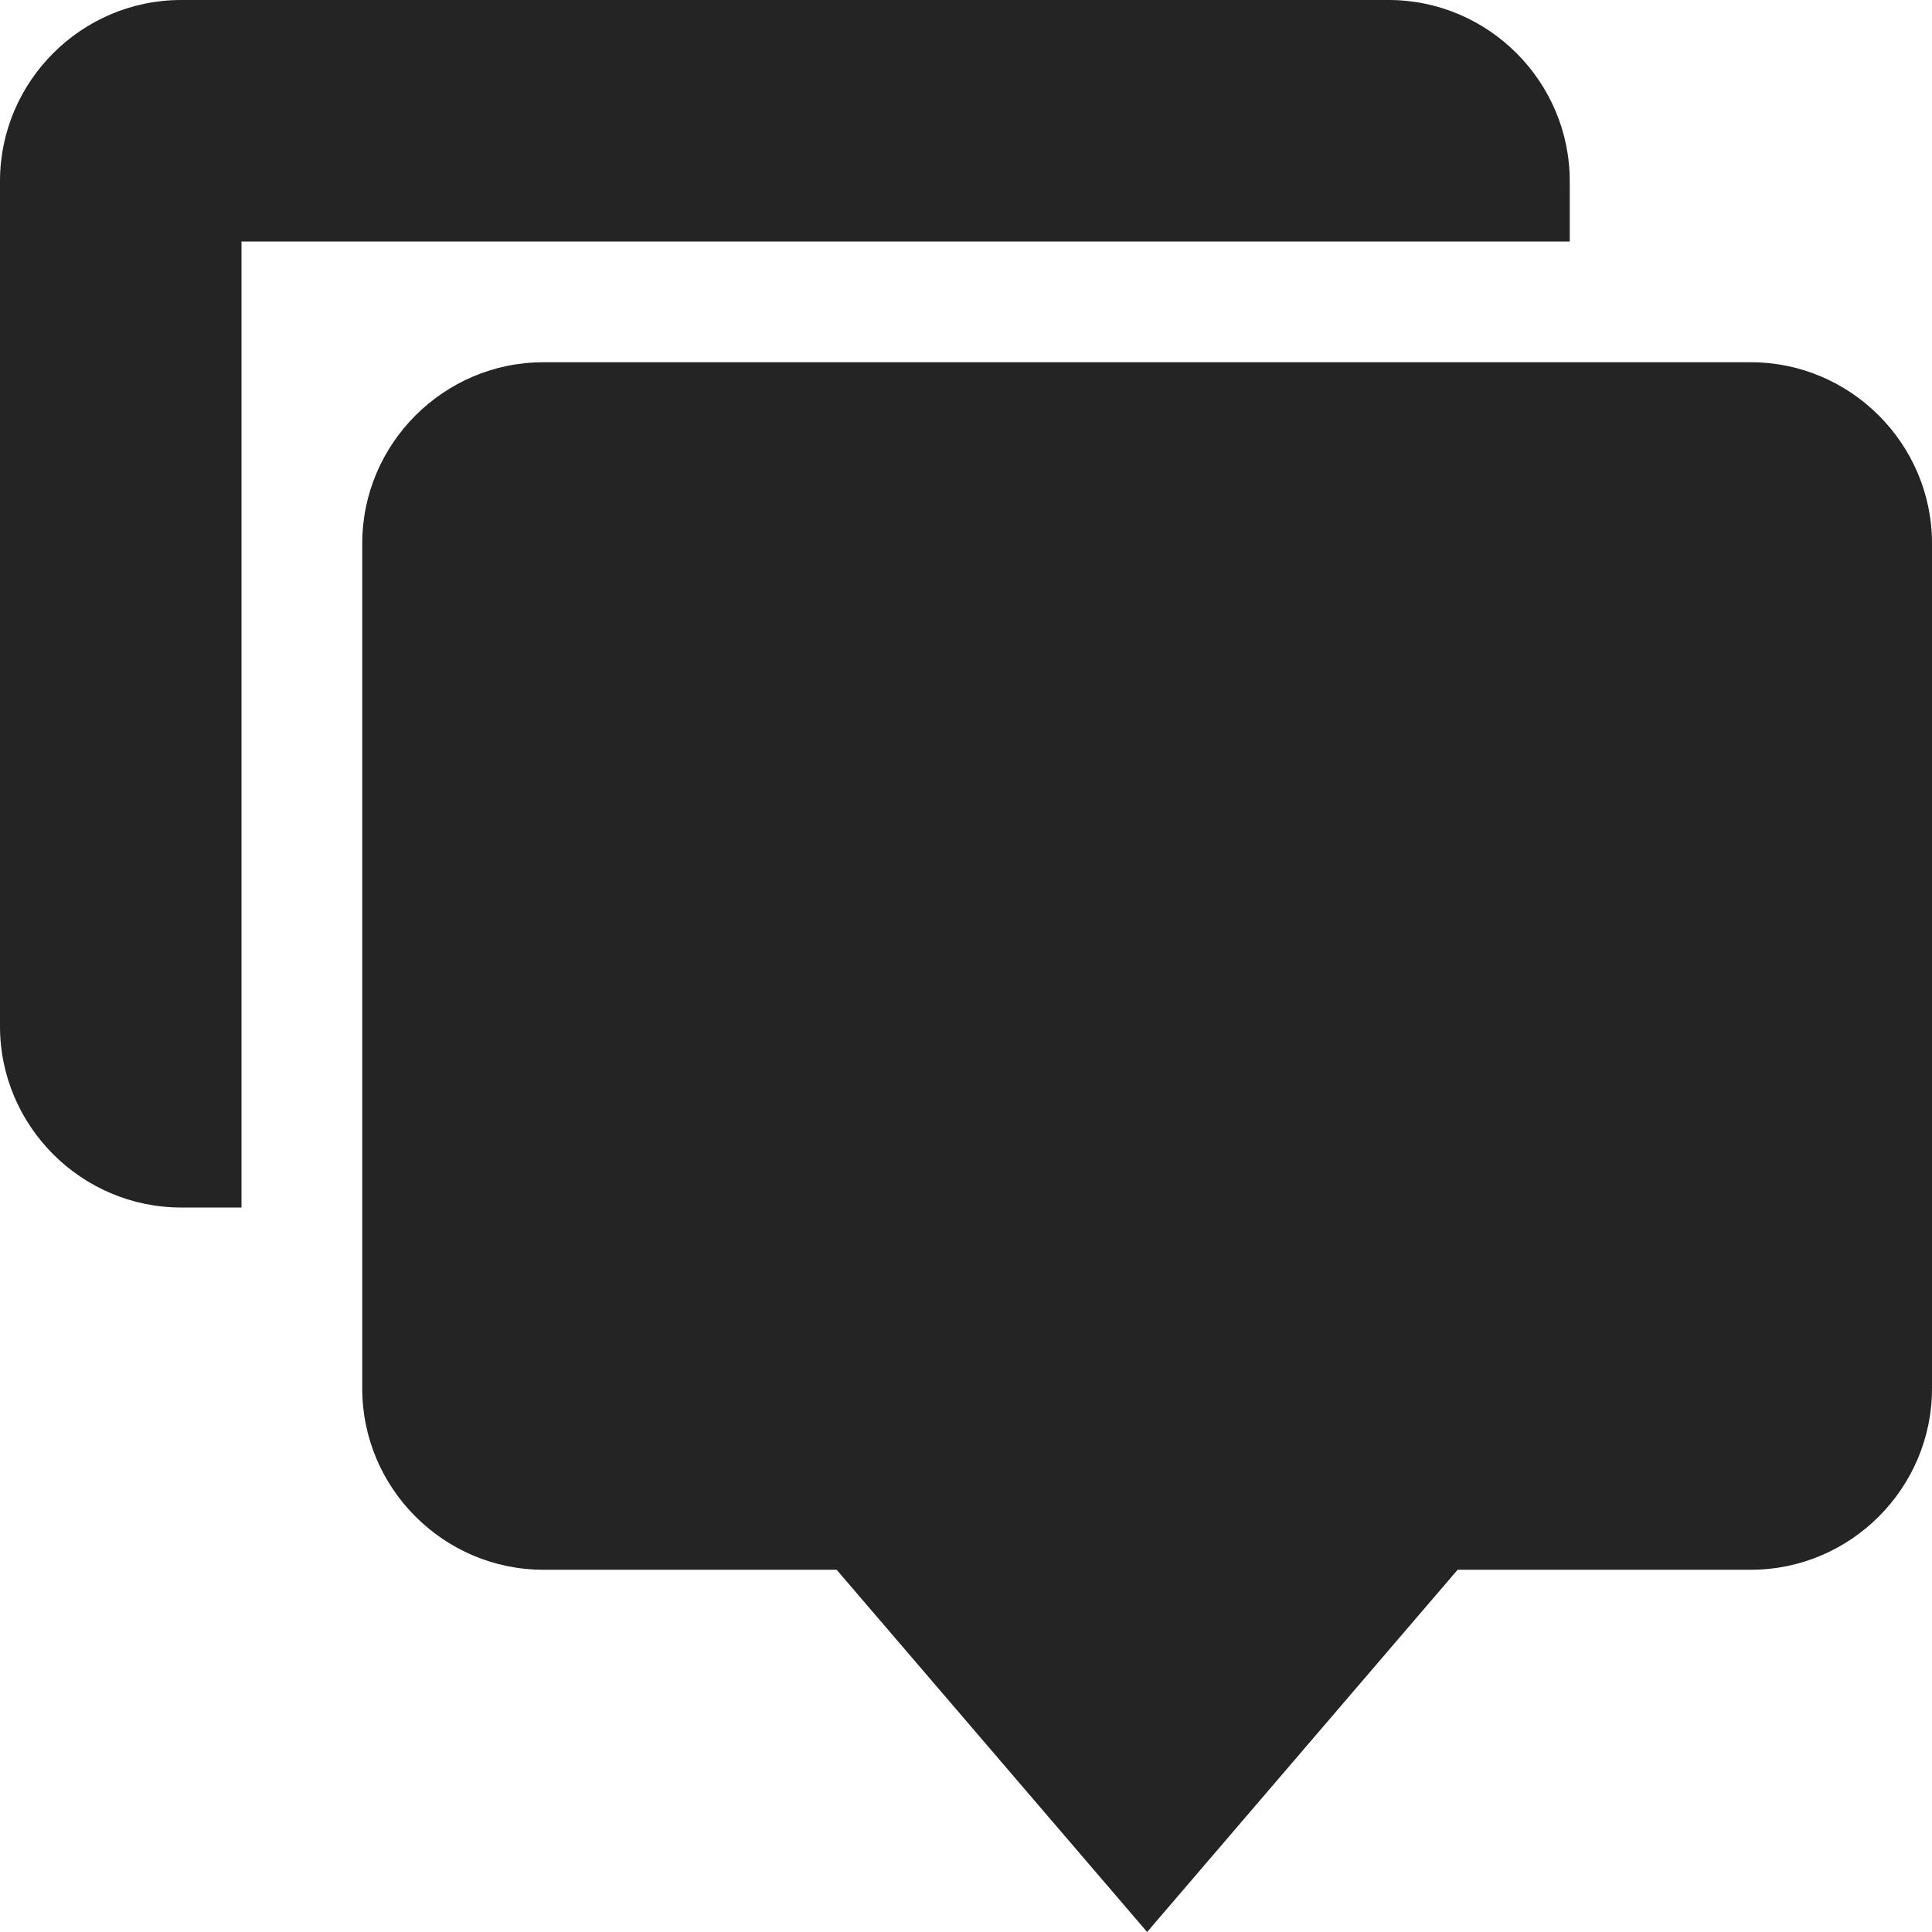 <?xml version="1.0" encoding="utf-8"?> <!-- Generator: IcoMoon.io --> <!DOCTYPE svg PUBLIC "-//W3C//DTD SVG 1.1//EN" "http://www.w3.org/Graphics/SVG/1.1/DTD/svg11.dtd"> <svg width="512" height="512" viewBox="0 0 512 512" xmlns="http://www.w3.org/2000/svg" xmlns:xlink="http://www.w3.org/1999/xlink" fill="#242424"><path d="M 464.00,96.00 C 490.401,96.00 512.00,117.60 512.00,144.00 L 512.00,368.00 C 512.00,394.40 490.40,416.00 464.00,416.00 L 386.286,416.00 L 304.00,512.00 L 221.714,416.00 L 144.00,416.00 C 117.60,416.00 96.00,394.40 96.00,368.00 L 96.00,144.00 C 96.00,117.60 117.60,96.00 144.00,96.00 L 464.00,96.00 ZM 64.00,64.00 L 64.00,320.00 L 48.00,320.00 C 21.60,320.00 0.00,298.40 0.00,272.00 L 0.00,48.00 C 0.00,21.60 21.60,0.00 48.00,0.00 L 368.00,0.00 C 394.401,0.00 416.00,21.60 416.00,48.00 L 416.00,64.00 L 64.00,64.00 Z" ></path></svg>